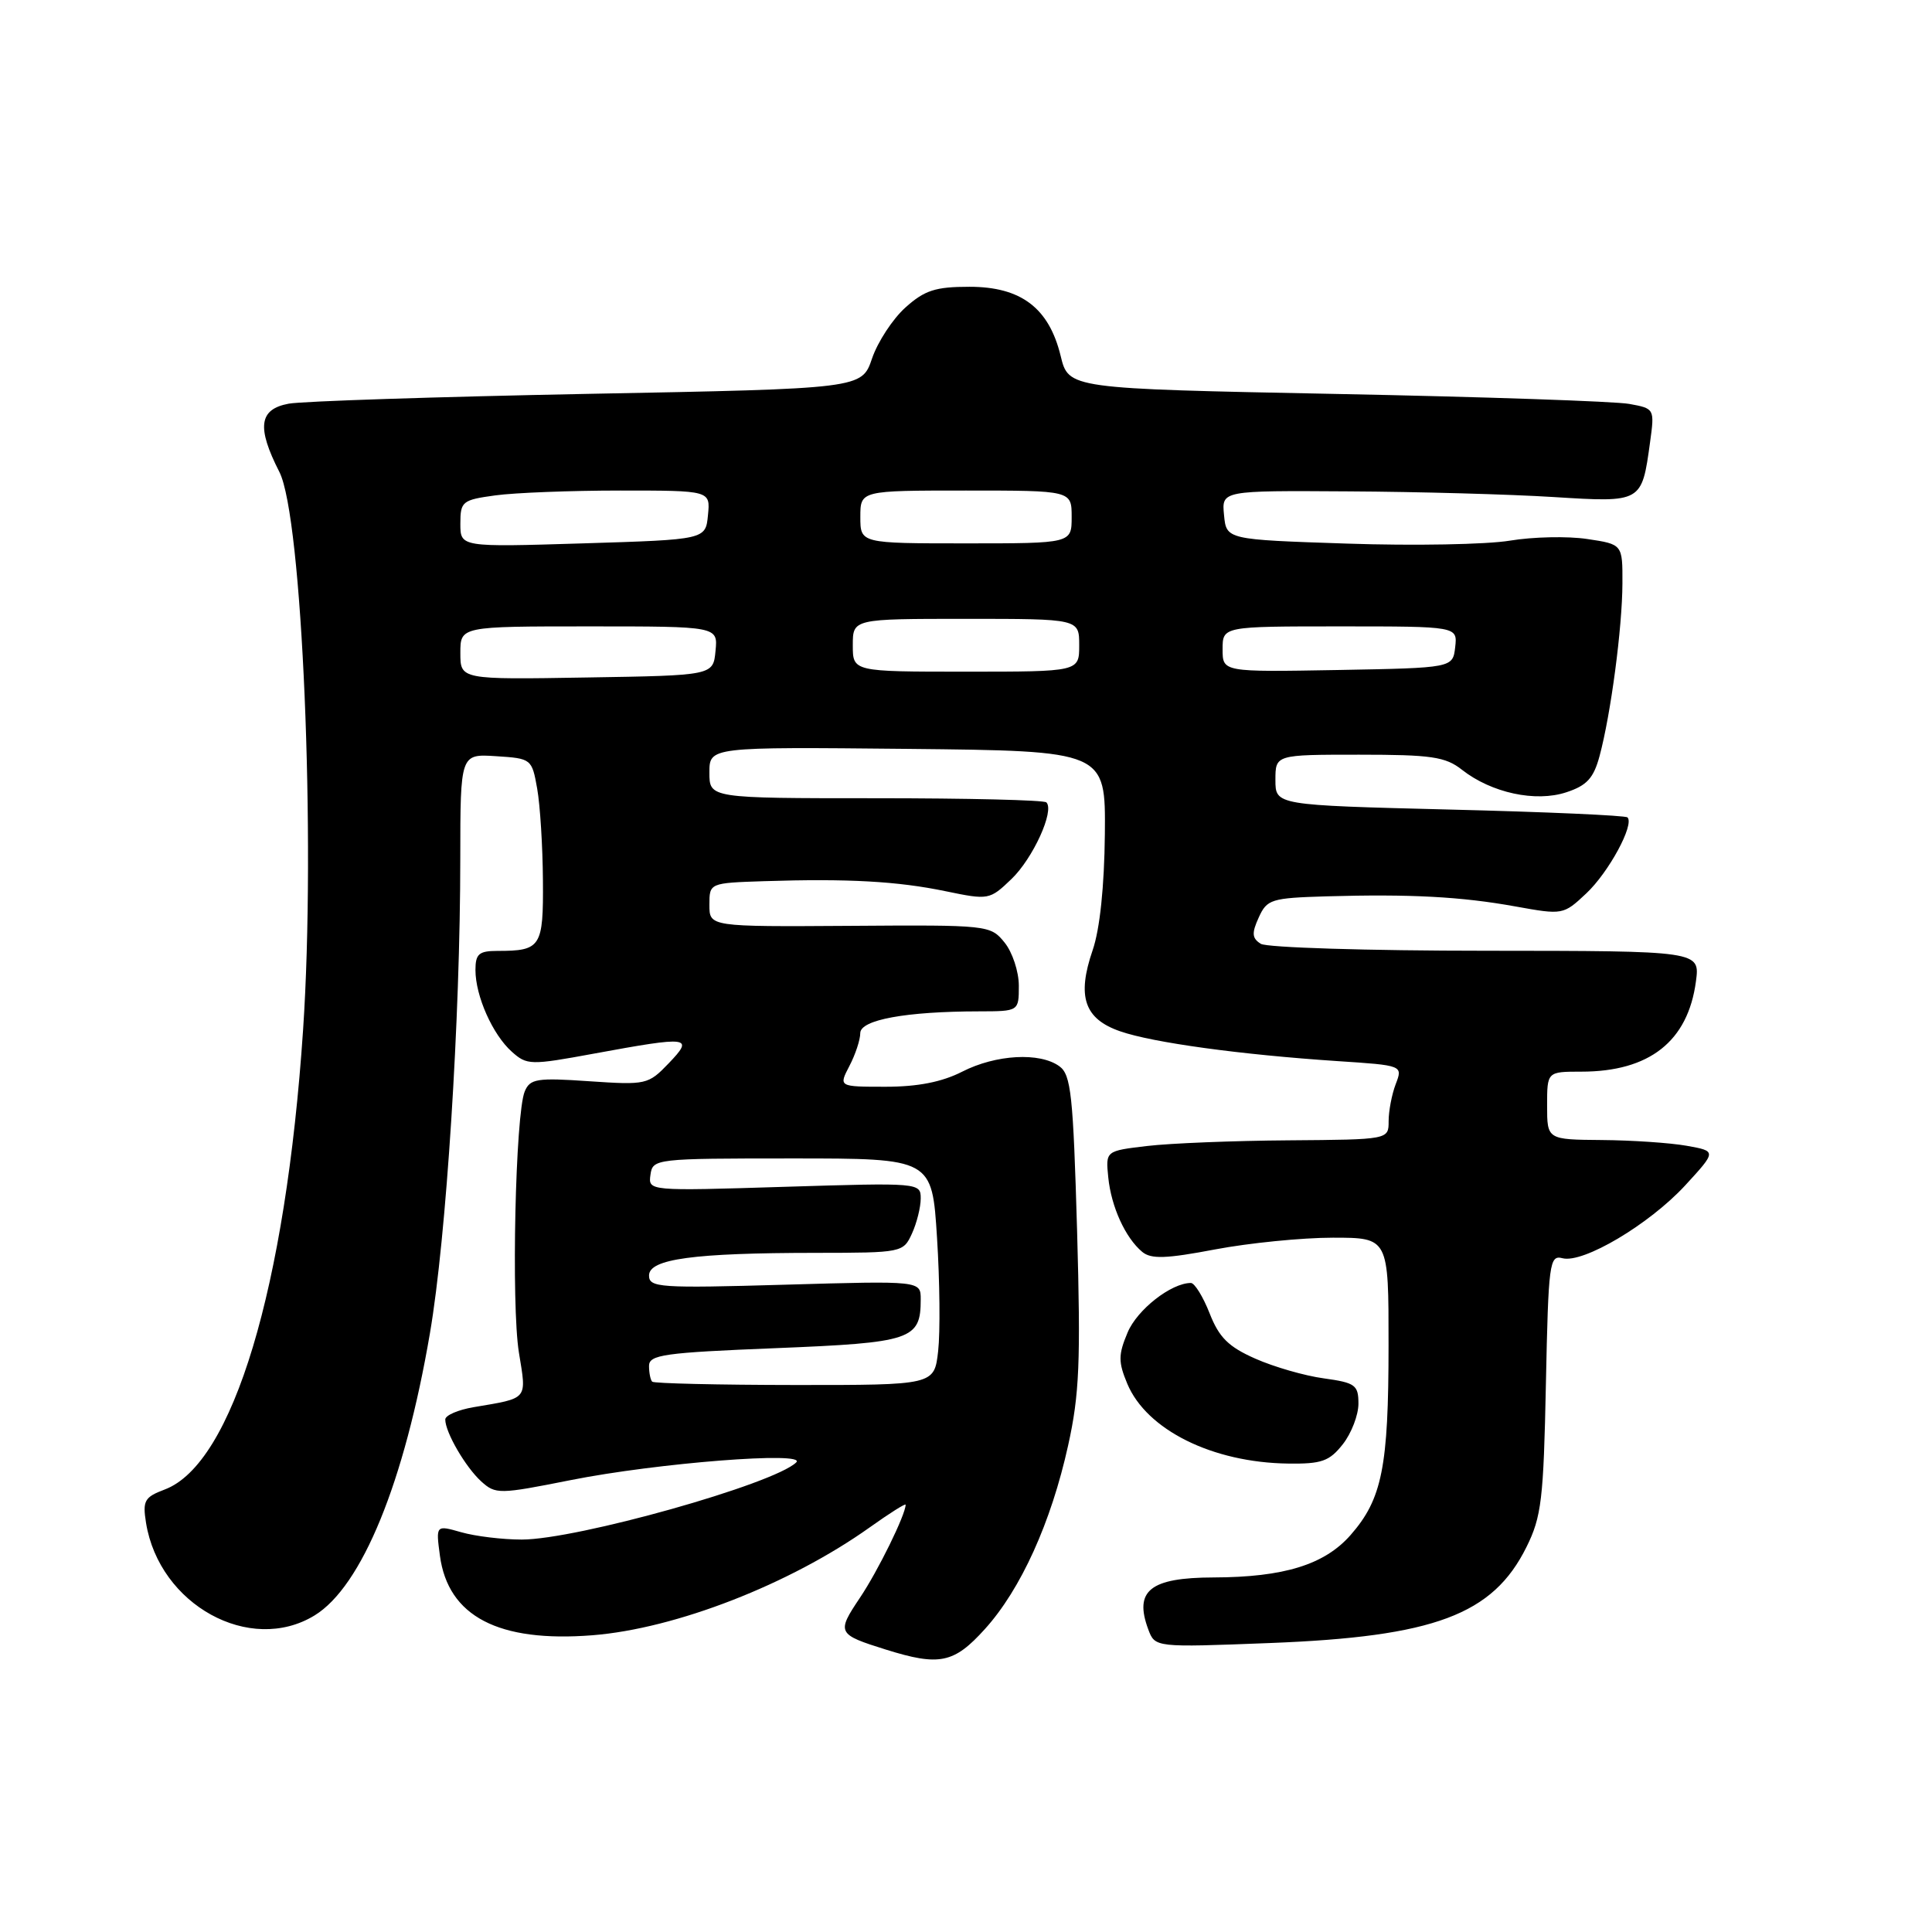 <?xml version="1.0" encoding="UTF-8" standalone="no"?>
<!DOCTYPE svg PUBLIC "-//W3C//DTD SVG 1.1//EN" "http://www.w3.org/Graphics/SVG/1.1/DTD/svg11.dtd" >
<svg xmlns="http://www.w3.org/2000/svg" xmlns:xlink="http://www.w3.org/1999/xlink" version="1.1" viewBox="0 0 256 256">
 <g >
 <path fill="currentColor"
d=" M 130.51 215.85 C 135.26 210.60 139.28 201.73 141.53 191.54 C 143.03 184.78 143.21 180.46 142.72 163.07 C 142.20 145.08 141.92 142.41 140.38 141.29 C 137.79 139.40 131.97 139.72 127.50 142.00 C 124.82 143.37 121.60 144.00 117.35 144.00 C 111.12 144.00 111.12 144.00 112.55 141.25 C 113.34 139.74 113.99 137.78 113.99 136.89 C 114.00 135.13 120.03 134.02 129.75 134.01 C 135.00 134.00 135.00 134.00 135.00 130.61 C 135.00 128.75 134.15 126.17 133.11 124.89 C 131.24 122.58 130.97 122.55 112.61 122.68 C 94.00 122.80 94.00 122.80 94.00 119.90 C 94.00 117.00 94.00 117.00 101.25 116.76 C 112.34 116.40 118.94 116.77 125.29 118.09 C 131.00 119.27 131.13 119.25 134.02 116.48 C 136.87 113.75 139.76 107.42 138.65 106.32 C 138.35 106.01 128.18 105.77 116.05 105.77 C 94.00 105.77 94.00 105.77 94.00 102.37 C 94.00 98.97 94.00 98.97 120.25 99.23 C 146.50 99.50 146.50 99.50 146.40 110.50 C 146.33 117.47 145.74 123.12 144.78 125.91 C 142.67 132.05 143.68 135.01 148.42 136.65 C 152.75 138.16 164.41 139.75 177.19 140.60 C 185.89 141.17 185.89 141.17 184.94 143.65 C 184.42 145.01 184.00 147.23 184.00 148.57 C 184.00 151.00 184.00 151.00 170.75 151.10 C 163.46 151.15 155.03 151.49 152.00 151.85 C 146.50 152.50 146.50 152.50 146.85 156.00 C 147.24 159.91 149.12 164.02 151.35 165.88 C 152.53 166.86 154.51 166.79 161.03 165.55 C 165.53 164.70 172.55 164.00 176.61 164.00 C 184.00 164.00 184.00 164.00 183.99 178.25 C 183.99 194.39 183.14 198.64 178.95 203.41 C 175.50 207.33 170.13 208.99 160.81 209.02 C 152.40 209.04 150.24 210.76 152.15 215.90 C 153.05 218.30 153.05 218.30 168.27 217.71 C 190.05 216.87 197.81 213.97 202.26 205.00 C 204.26 200.98 204.53 198.67 204.84 183.37 C 205.17 167.33 205.31 166.27 207.03 166.72 C 209.77 167.44 218.51 162.25 223.28 157.09 C 227.47 152.53 227.47 152.53 223.49 151.82 C 221.29 151.43 216.24 151.09 212.25 151.06 C 205.00 151.00 205.00 151.00 205.00 146.50 C 205.00 142.00 205.00 142.00 209.53 142.00 C 218.56 142.00 223.66 137.99 224.72 130.04 C 225.26 126.00 225.26 126.00 196.88 125.98 C 181.27 125.98 167.85 125.56 167.06 125.06 C 165.89 124.32 165.84 123.65 166.79 121.57 C 167.88 119.16 168.45 118.99 175.73 118.77 C 186.88 118.45 193.62 118.81 200.81 120.11 C 207.07 121.24 207.16 121.23 210.19 118.38 C 213.17 115.58 216.59 109.26 215.65 108.31 C 215.39 108.05 204.79 107.58 192.09 107.27 C 169.00 106.69 169.00 106.69 169.00 103.35 C 169.00 100.00 169.00 100.00 180.09 100.00 C 189.66 100.00 191.53 100.27 193.72 102.00 C 197.62 105.06 203.48 106.33 207.55 104.98 C 210.27 104.09 211.16 103.11 211.95 100.18 C 213.44 94.66 214.96 83.17 214.98 77.31 C 215.00 72.12 215.00 72.12 210.31 71.42 C 207.73 71.03 203.12 71.13 200.06 71.64 C 197.00 72.15 187.30 72.33 178.50 72.03 C 162.50 71.50 162.50 71.50 162.19 68.25 C 161.87 65.00 161.87 65.00 178.69 65.11 C 187.93 65.16 200.16 65.50 205.85 65.86 C 217.58 66.59 217.54 66.61 218.64 58.61 C 219.25 54.16 219.24 54.13 215.88 53.52 C 214.02 53.18 196.55 52.58 177.05 52.20 C 141.59 51.50 141.59 51.50 140.54 47.15 C 138.99 40.80 135.29 38.00 128.46 38.00 C 123.95 38.00 122.52 38.46 119.97 40.75 C 118.29 42.26 116.30 45.30 115.55 47.50 C 114.19 51.50 114.19 51.50 77.84 52.19 C 57.85 52.58 40.04 53.16 38.25 53.49 C 34.32 54.22 33.99 56.60 37.02 62.54 C 40.05 68.47 41.86 111.16 40.16 136.46 C 37.86 170.66 30.84 193.98 21.82 197.37 C 19.14 198.38 18.88 198.85 19.35 201.79 C 21.11 212.66 33.13 219.27 41.67 214.06 C 47.94 210.24 53.60 196.41 56.97 176.65 C 59.14 164.00 60.99 135.02 60.99 113.70 C 61.00 99.89 61.00 99.89 65.74 100.20 C 70.41 100.50 70.48 100.55 71.18 104.50 C 71.57 106.70 71.91 112.16 71.94 116.64 C 72.01 125.50 71.68 126.00 65.92 126.00 C 63.46 126.00 63.00 126.40 63.00 128.53 C 63.00 131.98 65.28 137.10 67.82 139.36 C 69.82 141.15 70.28 141.16 78.70 139.61 C 91.43 137.27 92.00 137.35 88.60 140.90 C 85.89 143.72 85.62 143.78 78.07 143.27 C 71.14 142.79 70.23 142.94 69.53 144.62 C 68.29 147.58 67.73 172.88 68.76 179.23 C 69.79 185.56 70.07 185.22 62.75 186.46 C 60.69 186.81 59.00 187.54 59.00 188.09 C 59.00 189.79 61.69 194.41 63.77 196.30 C 65.68 198.02 66.13 198.01 75.63 196.12 C 87.09 193.84 107.04 192.28 105.50 193.78 C 102.55 196.65 76.43 204.00 69.13 204.00 C 66.58 204.00 62.97 203.56 61.12 203.03 C 57.75 202.07 57.75 202.07 58.29 206.13 C 59.37 214.18 66.05 217.66 78.50 216.68 C 89.53 215.81 104.66 209.92 115.25 202.38 C 117.86 200.52 120.00 199.17 120.00 199.38 C 120.00 200.69 116.33 208.17 113.94 211.72 C 110.83 216.36 110.93 216.56 117.39 218.58 C 124.48 220.80 126.41 220.40 130.51 215.85 Z  M 177.93 191.37 C 179.07 189.92 180.00 187.50 180.00 186.00 C 180.00 183.52 179.59 183.22 175.41 182.64 C 172.88 182.30 168.80 181.12 166.34 180.03 C 162.78 178.46 161.53 177.22 160.28 174.02 C 159.41 171.81 158.29 170.00 157.80 170.00 C 155.19 170.00 150.67 173.54 149.41 176.57 C 148.17 179.52 148.17 180.47 149.37 183.35 C 151.93 189.47 160.66 193.80 170.68 193.93 C 175.12 193.99 176.15 193.63 177.93 191.37 Z  M 86.42 183.08 C 86.19 182.85 86.00 181.91 86.00 180.99 C 86.00 179.51 88.00 179.23 102.75 178.64 C 120.83 177.91 122.00 177.52 122.00 172.17 C 122.00 169.71 122.00 169.71 104.00 170.23 C 87.39 170.71 86.00 170.61 86.00 169.01 C 86.00 166.82 91.89 166.02 108.09 166.01 C 119.53 166.00 119.69 165.97 120.84 163.45 C 121.48 162.05 122.00 159.96 122.00 158.80 C 122.00 156.72 121.81 156.71 103.94 157.26 C 85.89 157.82 85.89 157.82 86.19 155.66 C 86.49 153.54 86.81 153.50 105.00 153.50 C 123.50 153.50 123.50 153.50 124.16 164.00 C 124.53 169.78 124.59 176.53 124.31 179.02 C 123.80 183.53 123.80 183.53 105.32 183.52 C 95.15 183.51 86.65 183.31 86.42 183.08 Z  M 61.00 86.52 C 61.00 83.00 61.00 83.00 78.06 83.00 C 95.13 83.00 95.13 83.00 94.81 86.25 C 94.50 89.50 94.50 89.50 77.75 89.77 C 61.00 90.05 61.00 90.05 61.00 86.52 Z  M 113.00 85.50 C 113.00 82.00 113.00 82.00 128.00 82.00 C 143.00 82.00 143.00 82.00 143.00 85.50 C 143.00 89.00 143.00 89.00 128.00 89.00 C 113.00 89.00 113.00 89.00 113.00 85.50 Z  M 162.00 86.03 C 162.00 83.00 162.00 83.00 177.57 83.00 C 193.13 83.00 193.13 83.00 192.82 85.75 C 192.50 88.50 192.50 88.50 177.25 88.78 C 162.00 89.05 162.00 89.05 162.00 86.03 Z  M 61.00 69.39 C 61.00 66.44 61.25 66.24 65.64 65.64 C 68.19 65.29 75.64 65.00 82.20 65.00 C 94.13 65.00 94.13 65.00 93.81 68.25 C 93.50 71.50 93.50 71.50 77.25 72.00 C 61.00 72.50 61.00 72.50 61.00 69.39 Z  M 114.00 68.50 C 114.00 65.00 114.00 65.00 128.00 65.00 C 142.00 65.00 142.00 65.00 142.00 68.50 C 142.00 72.00 142.00 72.00 128.00 72.00 C 114.00 72.00 114.00 72.00 114.00 68.50 Z "/>
</g>
</svg>